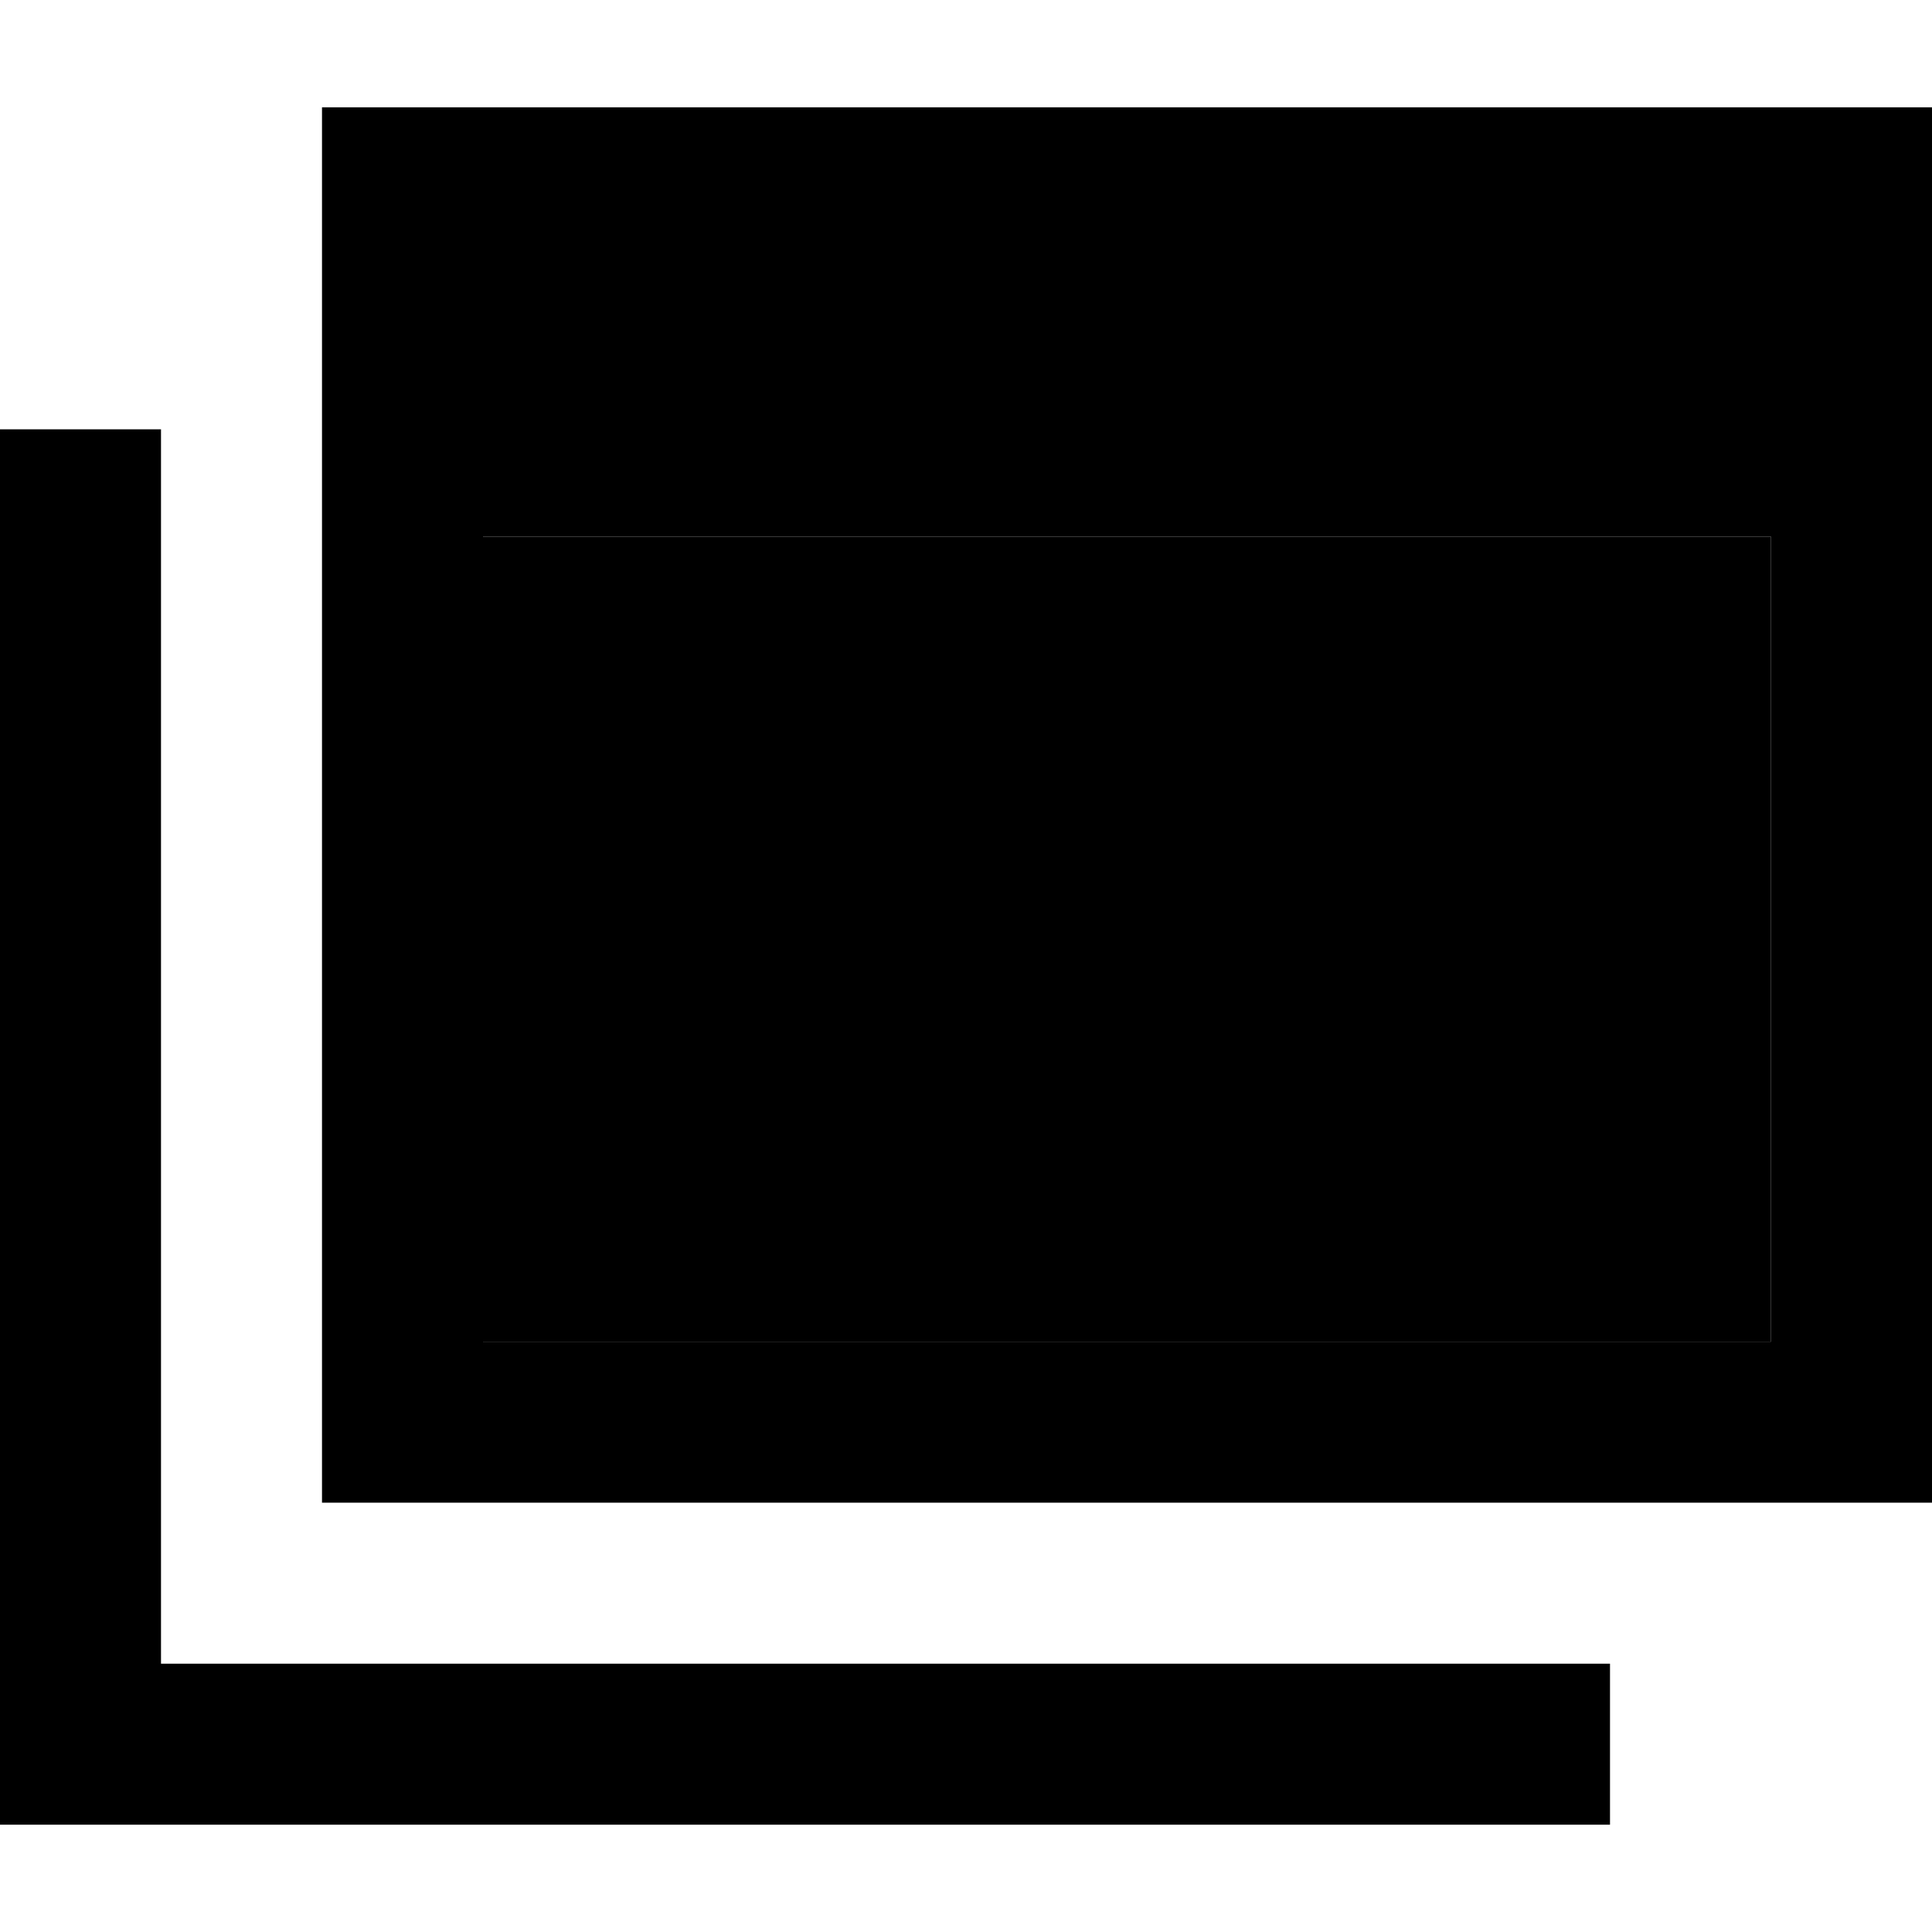 <svg xmlns="http://www.w3.org/2000/svg" width="24" height="24" viewBox="0 0 576 512">
    <path class="pr-icon-duotone-secondary" d="M144 128l0 240 384 0 0-240-384 0z"/>
    <path class="pr-icon-duotone-primary" d="M144 368l0-240 384 0 0 240-384 0zM144 0L96 0l0 48 0 320 0 48 48 0 384 0 48 0 0-48 0-320 0-48L528 0 144 0zM48 120l0-24L0 96l0 24L0 488l0 24 24 0 432 0 24 0 0-48-24 0L48 464l0-344z"/>
</svg>